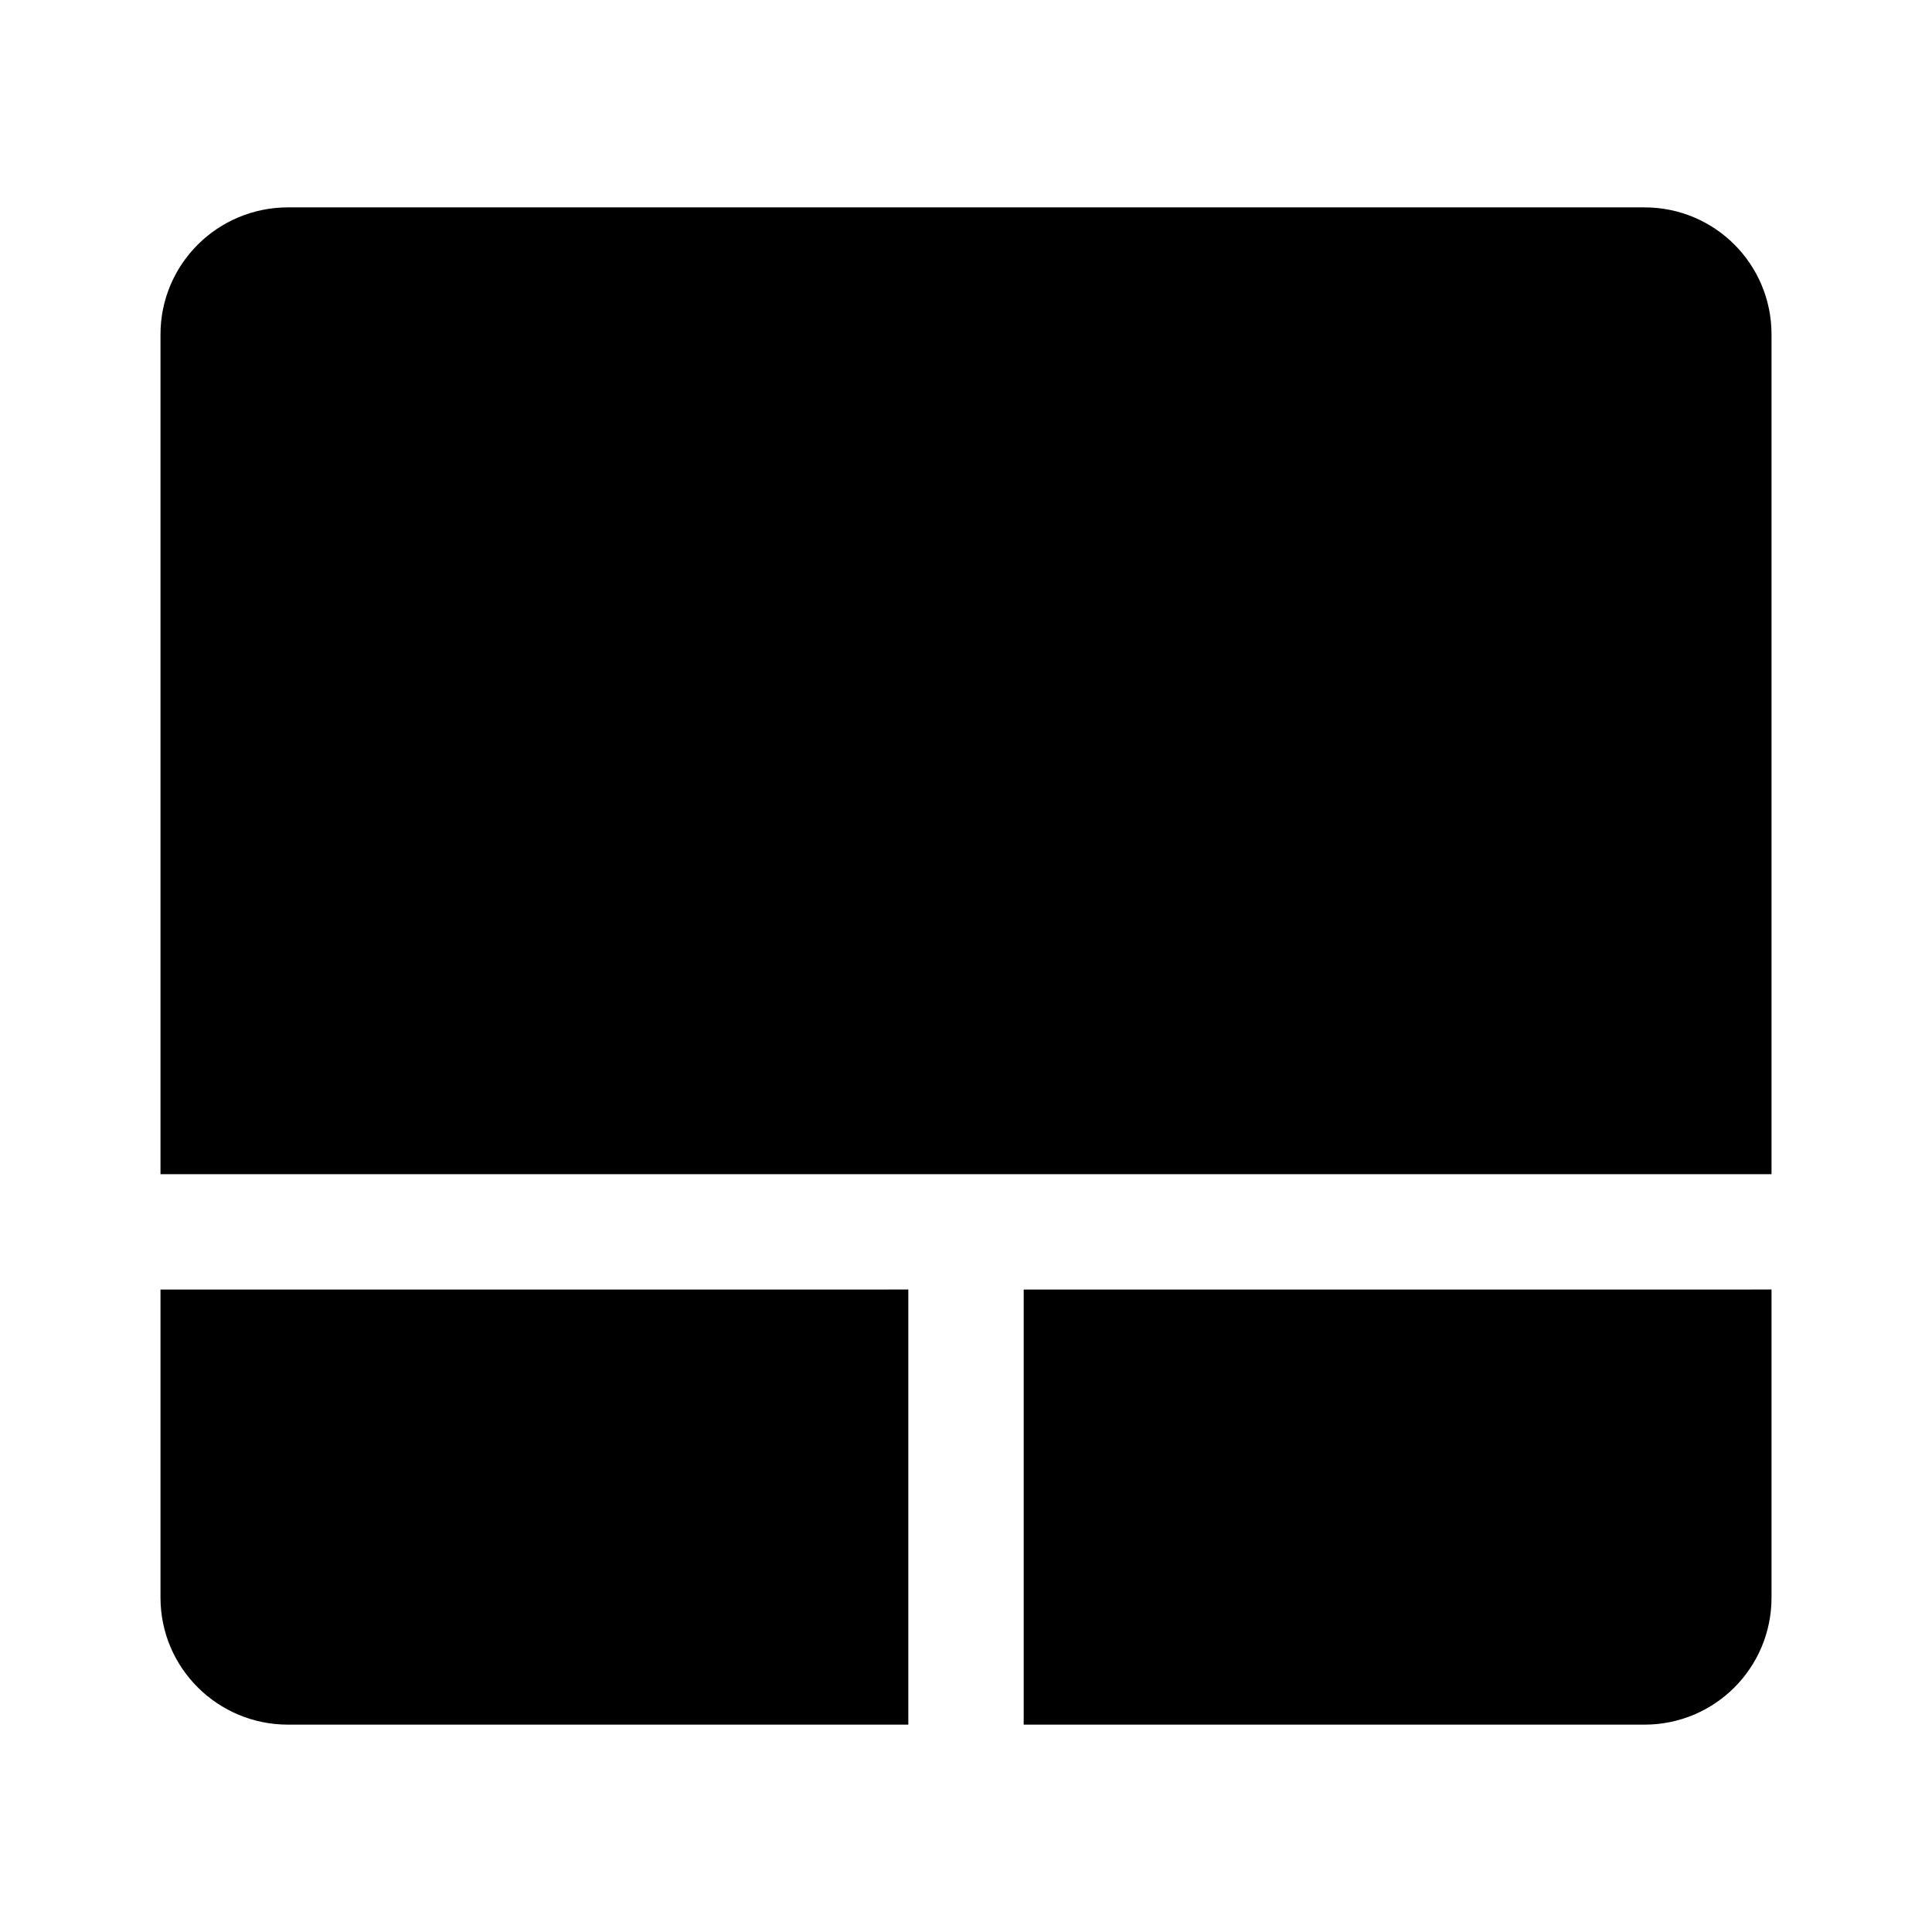 <?xml version="1.0" encoding="UTF-8" standalone="no"?>
<!-- Uploaded to: SVG Repo, www.svgrepo.com, Generator: SVG Repo Mixer Tools -->

<svg
   width="128"
   height="128"
   version="1.1"
   id="svg1"
   sodipodi:docname="touchpad.svg"
   inkscape:version="1.3.2 (091e20ef0f, 2023-11-25, custom)"
   xmlns:inkscape="http://www.inkscape.org/namespaces/inkscape"
   xmlns:sodipodi="http://sodipodi.sourceforge.net/DTD/sodipodi-0.dtd"
   xmlns="http://www.w3.org/2000/svg"
   xmlns:svg="http://www.w3.org/2000/svg"
   xmlns:rdf="http://www.w3.org/1999/02/22-rdf-syntax-ns#"
   xmlns:cc="http://creativecommons.org/ns#"
   xmlns:dc="http://purl.org/dc/elements/1.1/">
  <defs
     id="defs1" />
  <sodipodi:namedview
     id="namedview1"
     pagecolor="#505050"
     bordercolor="#eeeeee"
     borderopacity="1"
     inkscape:showpageshadow="0"
     inkscape:pageopacity="0"
     inkscape:pagecheckerboard="0"
     inkscape:deskcolor="#505050"
     inkscape:zoom="9.421875"
     inkscape:cx="63.946932"
     inkscape:cy="64"
     inkscape:window-width="2560"
     inkscape:window-height="1404"
     inkscape:window-x="0"
     inkscape:window-y="0"
     inkscape:window-maximized="1"
     inkscape:current-layer="svg1" />
  <title
     id="title1">Touchpad Icon</title>
  <desc
     id="desc1">This is shape (source) for Clarity vector icon theme for gtk</desc>
  <path
     d="m 19.082,13.739 c -4.66,0 -8.449,3.759 -8.449,8.418 v 47.217 8.418 H 117.368 v -8.418 -47.217 c 0,-4.66 -3.759,-8.418 -8.418,-8.418 z m -8.449,71.696 v 11.183 9.226 c 0,4.66 3.79,8.418 8.449,8.418 h 31.281 9.816 V 85.434 Z m 57.189,0 v 28.827 h 0.404 9.412 31.312 c 4.66,0 8.418,-3.759 8.418,-8.418 V 96.617 85.434 Z"
     id="path1"
     style="stroke-width:1.141" />
</svg>
